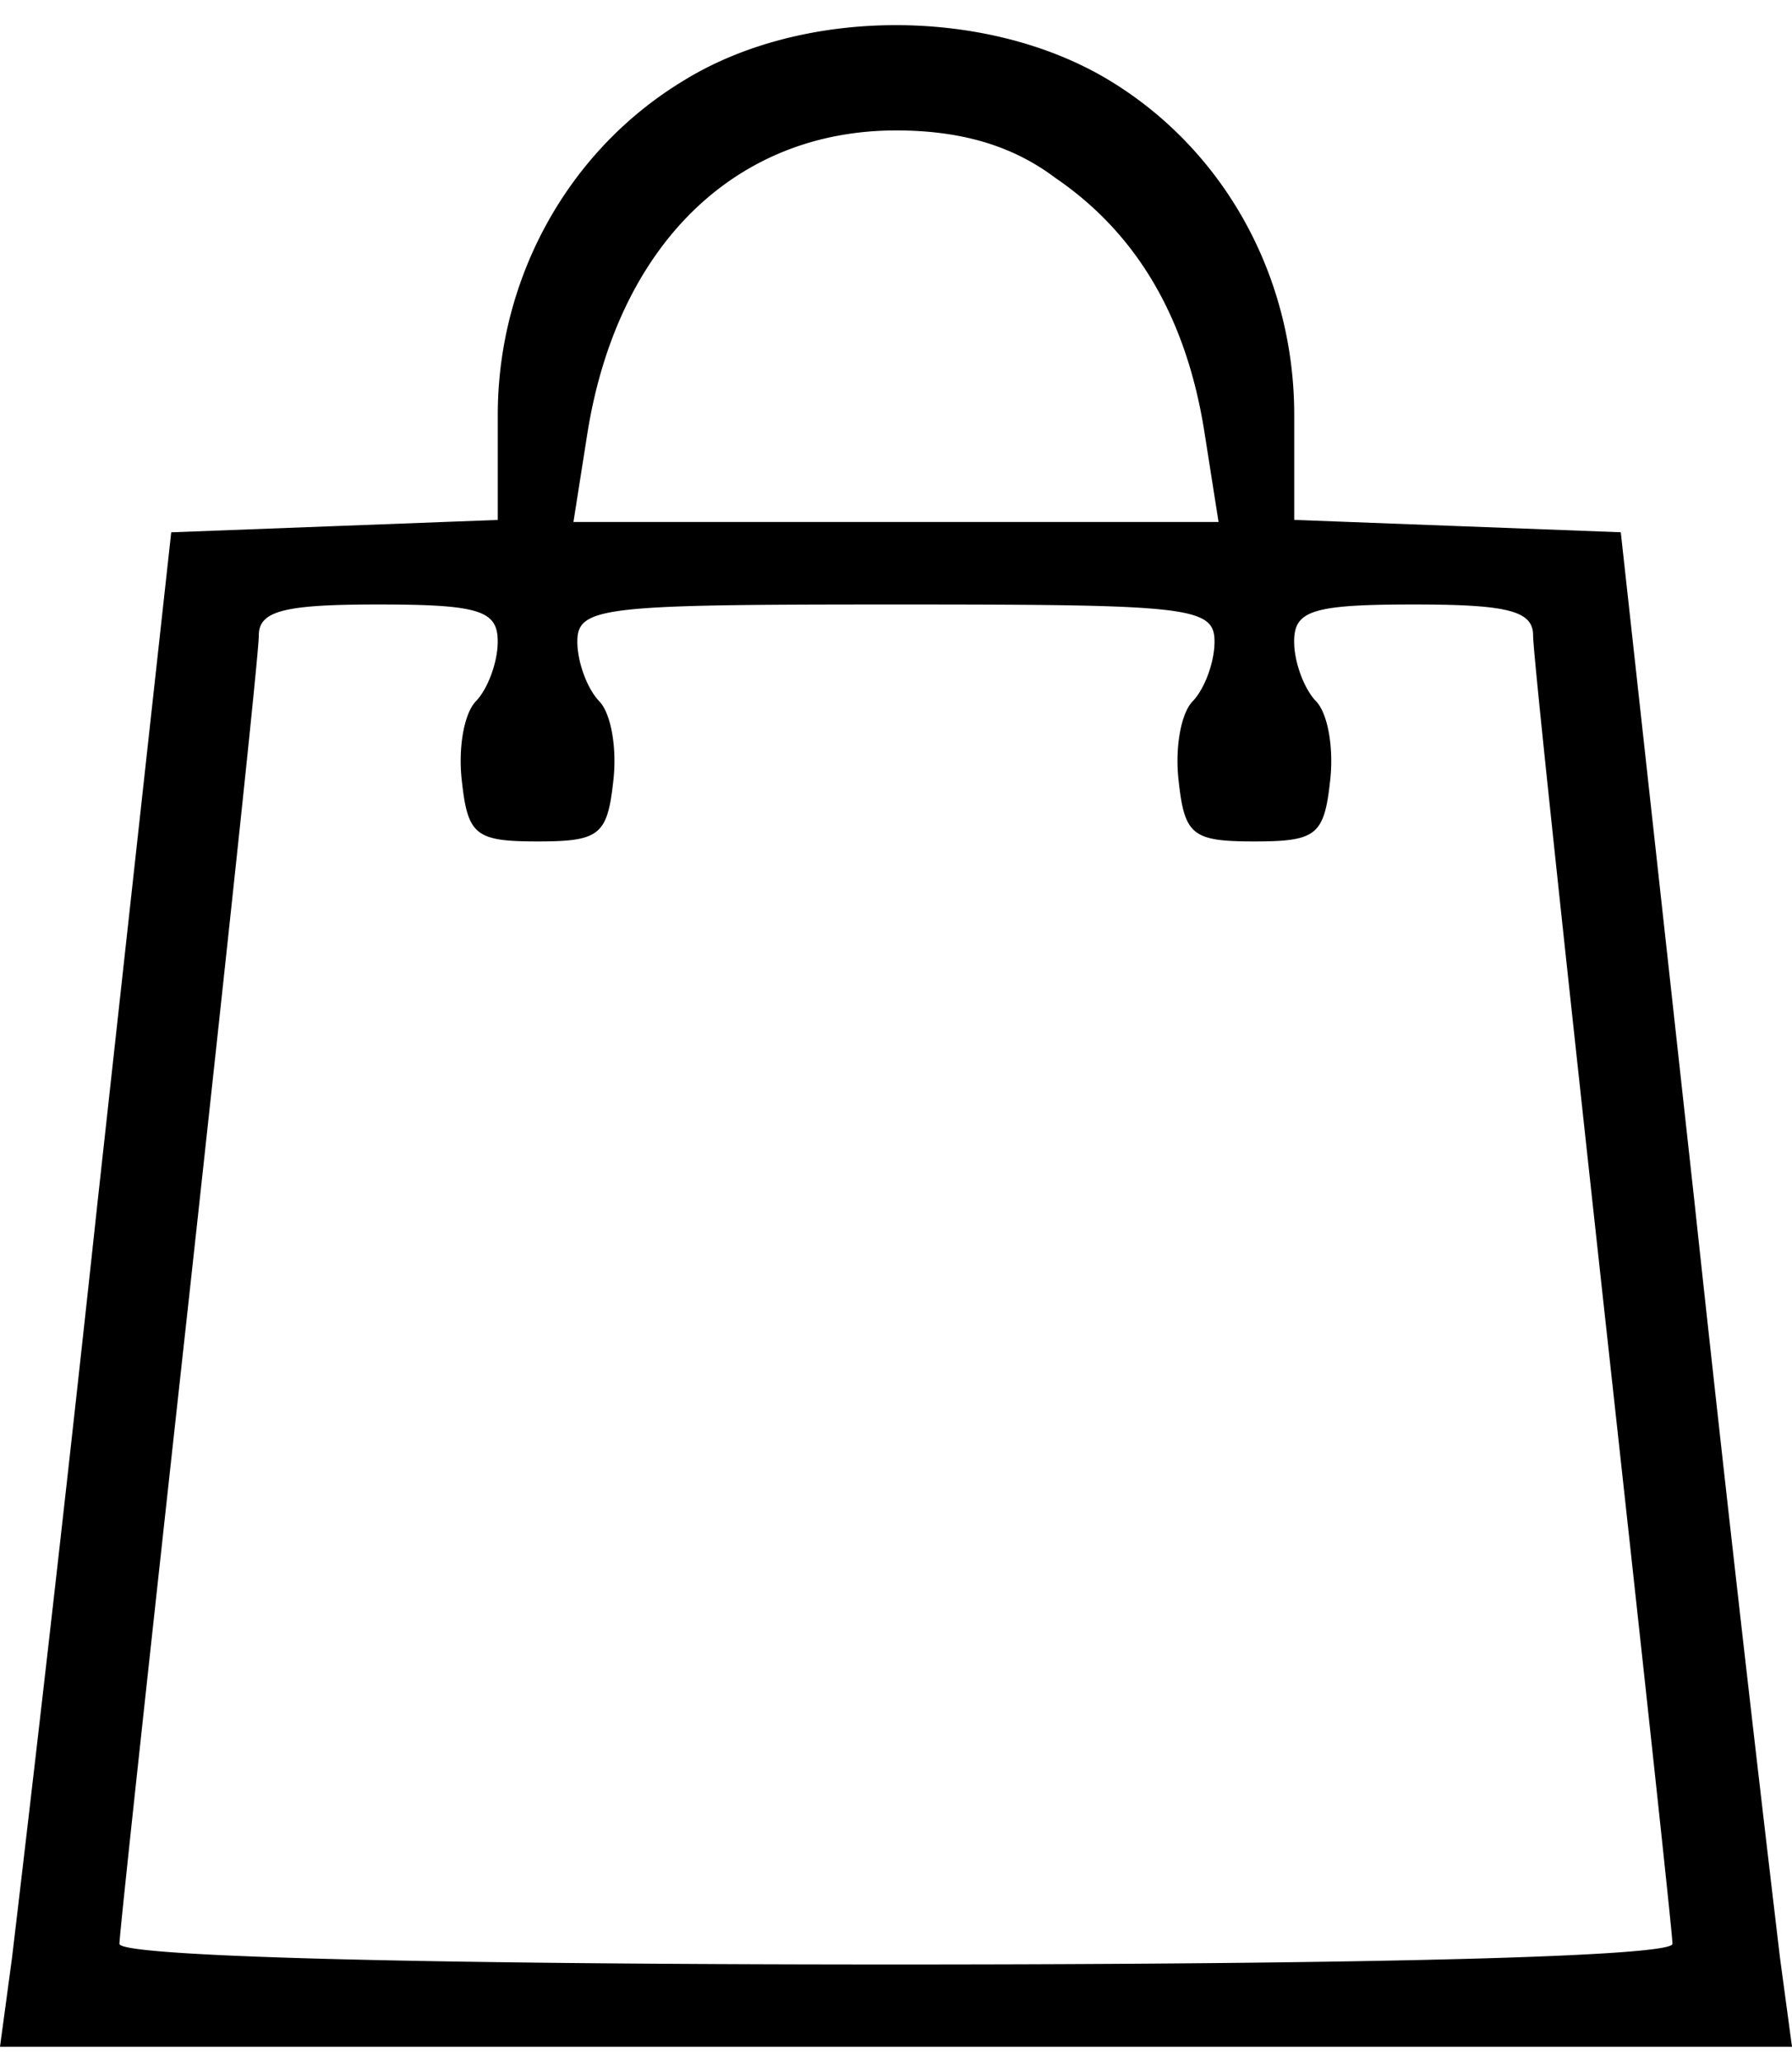 <svg width="40" height="46" fill="none" xmlns="http://www.w3.org/2000/svg"><path d="M15.244 1.808c-2.577 1.563-4.133 4.413-4.133 7.447v2.344l-3.644.138-3.645.138-1.644 14.94a1529.497 1529.497 0 01-1.911 16.87L0 45.66h40l-.267-1.976a1527.22 1527.22 0 01-1.91-16.87l-1.645-14.94-3.645-.138-3.644-.138V9.255c0-3.08-1.556-5.93-4.178-7.493-2.711-1.609-6.8-1.609-9.467.046zm8.312 2.16c1.822 1.242 2.933 3.127 3.333 5.7l.311 1.977H12.8l.311-1.976C13.778 5.486 16.4 2.91 20 2.91c1.422 0 2.578.322 3.556 1.058zM11.11 14.313c0 .46-.222 1.057-.489 1.333-.266.275-.4 1.057-.31 1.792.132 1.195.31 1.333 1.688 1.333s1.556-.137 1.689-1.333c.089-.735-.045-1.517-.311-1.793-.267-.275-.49-.873-.49-1.332 0-.782.579-.828 7.112-.828s7.111.046 7.111.828c0 .46-.222 1.057-.489 1.333-.266.275-.4 1.057-.31 1.792.132 1.195.31 1.333 1.688 1.333s1.556-.137 1.689-1.333c.089-.735-.045-1.517-.311-1.793-.267-.275-.49-.873-.49-1.332 0-.69.4-.828 2.668-.828 2.088 0 2.666.138 2.666.69 0 .413.711 7.033 1.556 14.755.844 7.677 1.555 14.204 1.555 14.434 0 .276-6.355.46-17.333.46-10.978 0-17.333-.184-17.333-.46 0-.23.71-6.757 1.555-14.434.845-7.722 1.556-14.342 1.556-14.755 0-.552.578-.69 2.666-.69 2.267 0 2.667.138 2.667.828z" fill="#000"/></svg>